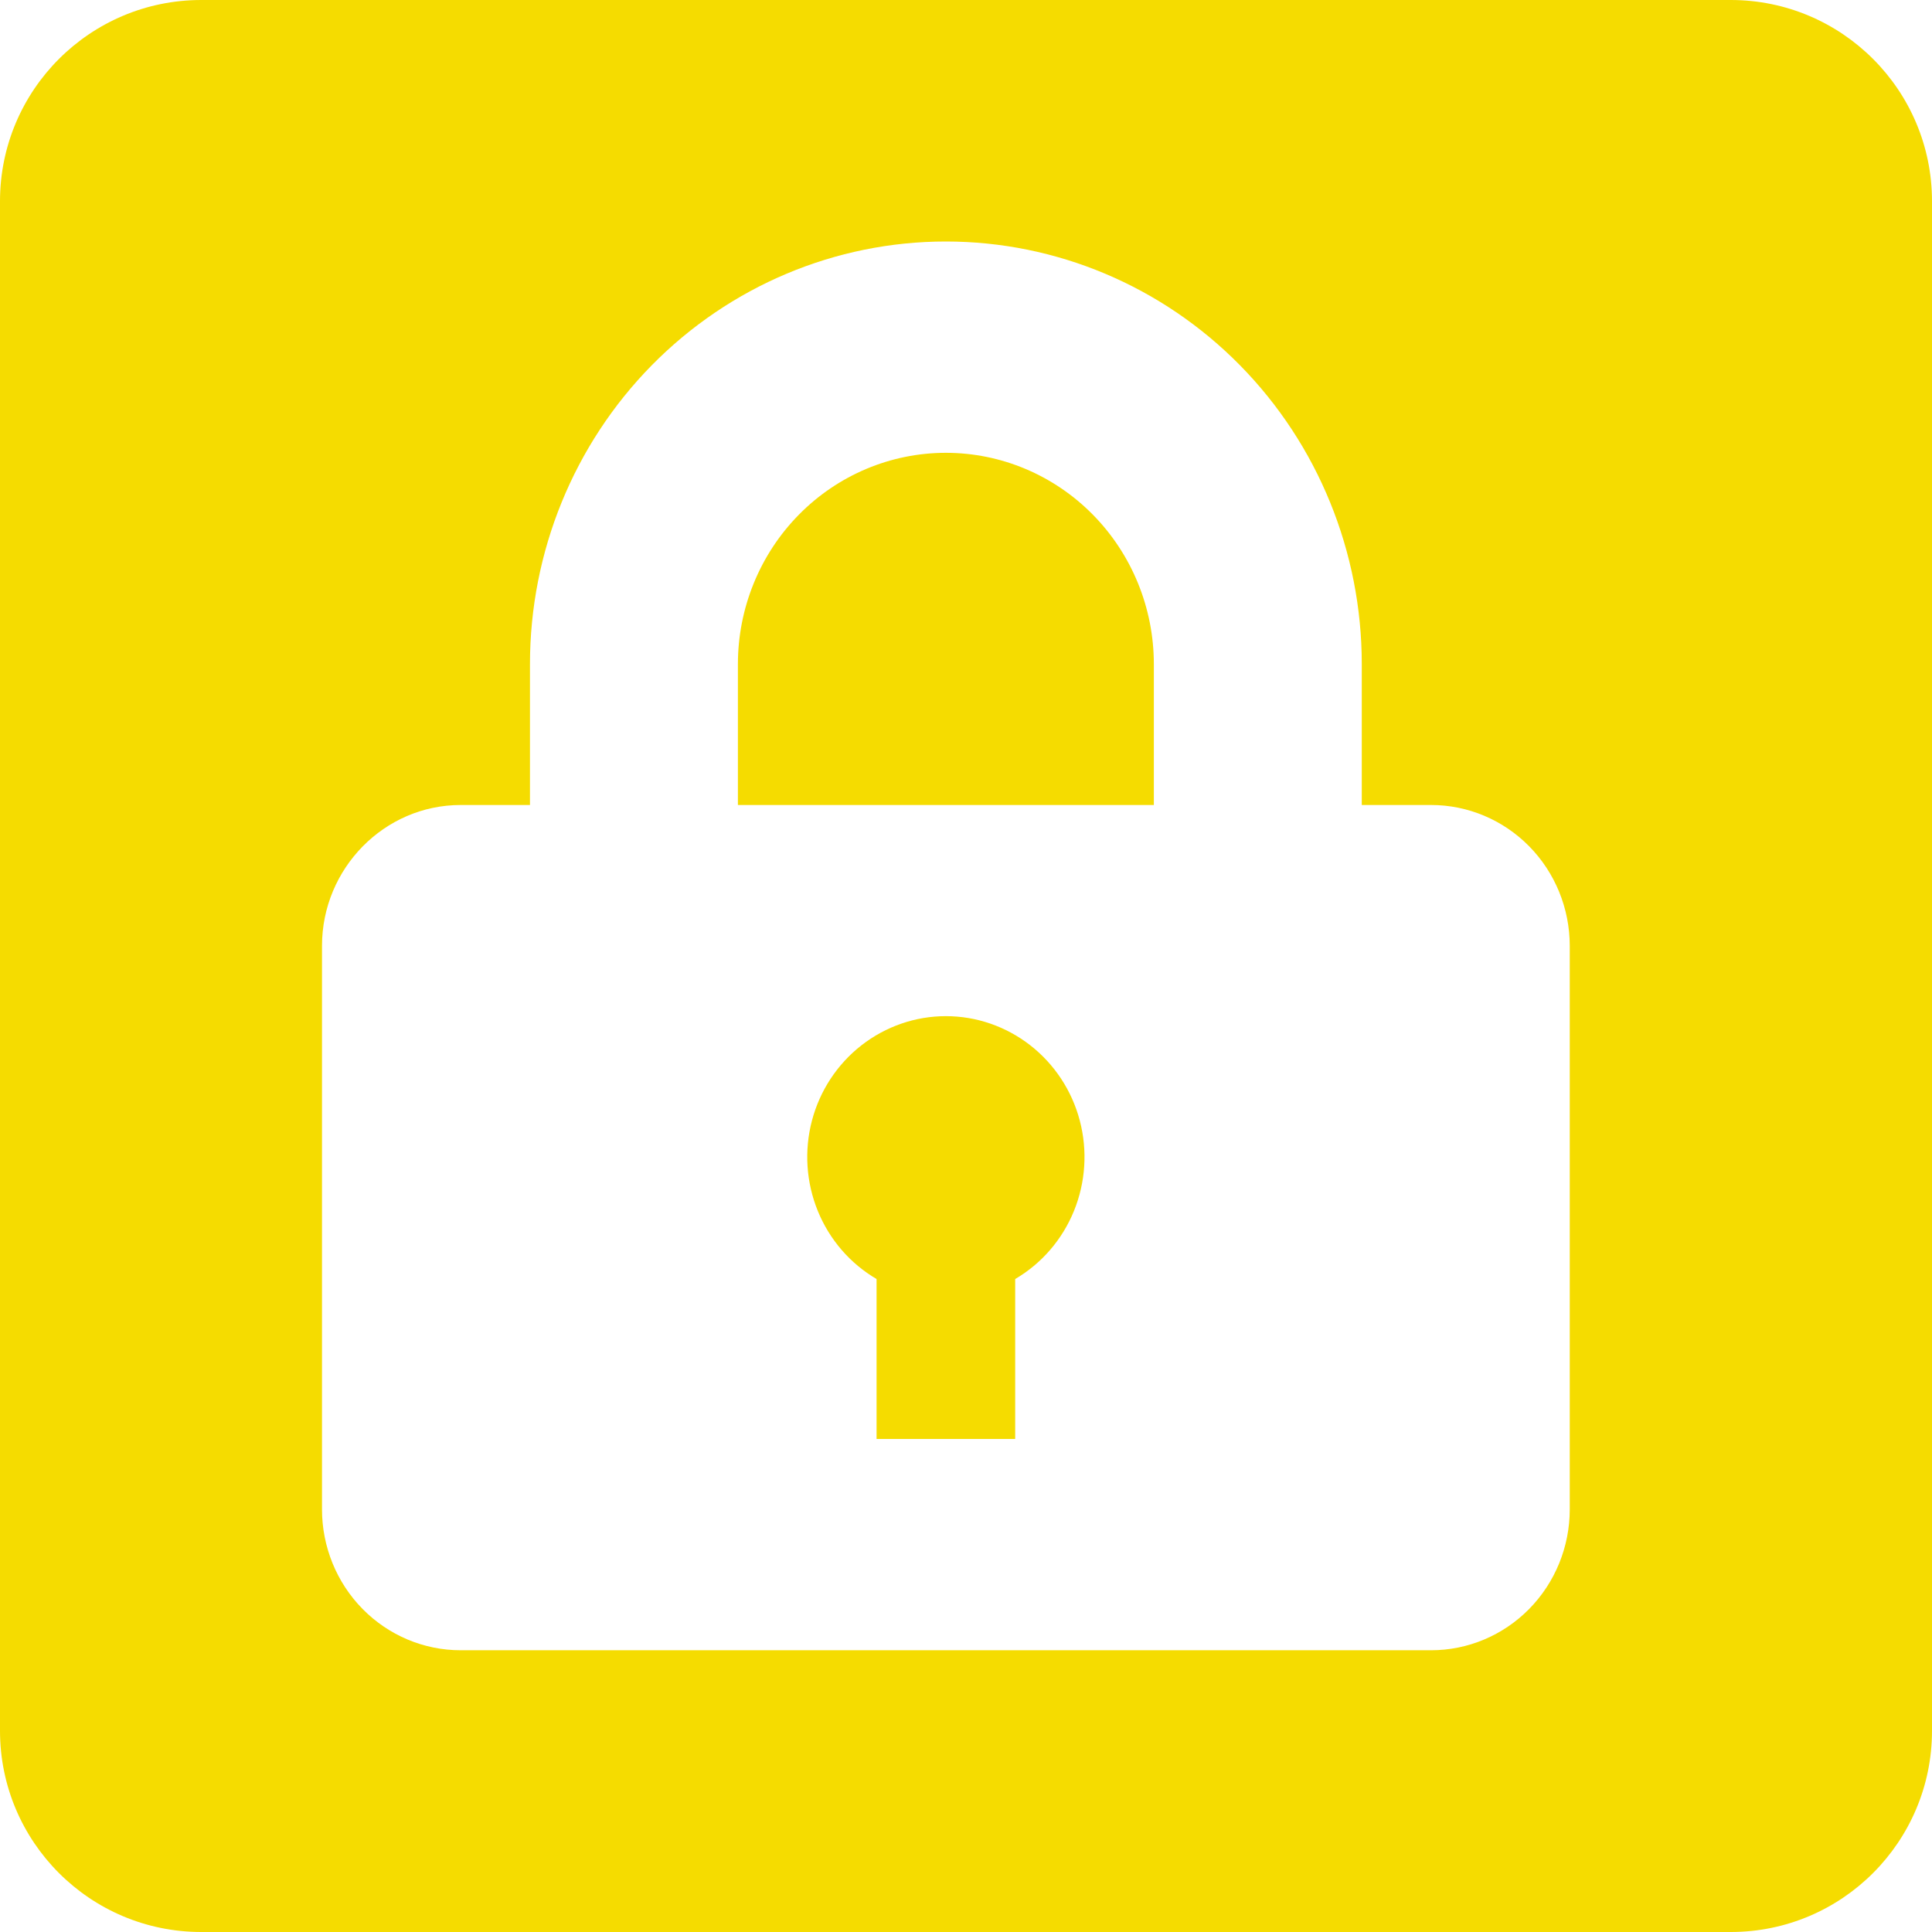 <svg width="48" height="48" viewBox="0 0 48 48" fill="none" xmlns="http://www.w3.org/2000/svg">
<path fill-rule="evenodd" clip-rule="evenodd" d="M5 0C2.239 0 0 2.239 0 5V43C0 45.761 2.239 48 5 48H43C45.761 48 48 45.761 48 43V5C48 2.239 45.761 0 43 0H5ZM13.167 16.5V20H11.444C9.55 20 8 21.575 8 23.5V37.5C8 38.428 8.363 39.319 9.009 39.975C9.655 40.631 10.531 41 11.444 41H35.556C36.469 41 37.345 40.631 37.991 39.975C38.637 39.319 39 38.428 39 37.5V23.5C39 22.572 38.637 21.681 37.991 21.025C37.345 20.369 36.469 20 35.556 20H33.833V16.5C33.833 13.715 32.745 11.044 30.807 9.075C28.869 7.106 26.241 6 23.5 6C20.759 6 18.131 7.106 16.193 9.075C14.255 11.044 13.167 13.715 13.167 16.5ZM21.778 35.75V31.777C21.121 31.392 20.608 30.798 20.318 30.086C20.028 29.374 19.977 28.585 20.173 27.84C20.369 27.096 20.802 26.439 21.403 25.97C22.005 25.501 22.742 25.246 23.5 25.246C24.258 25.246 24.995 25.501 25.597 25.97C26.198 26.439 26.631 27.096 26.827 27.84C27.023 28.585 26.972 29.374 26.682 30.086C26.392 30.798 25.879 31.392 25.222 31.777V35.75H21.778ZM18.333 20V16.5C18.333 15.108 18.878 13.772 19.847 12.788C20.816 11.803 22.13 11.25 23.5 11.25C24.87 11.25 26.184 11.803 27.153 12.788C28.122 13.772 28.667 15.108 28.667 16.5V20H18.333Z" fill="#F5DC00"/>
</svg>
